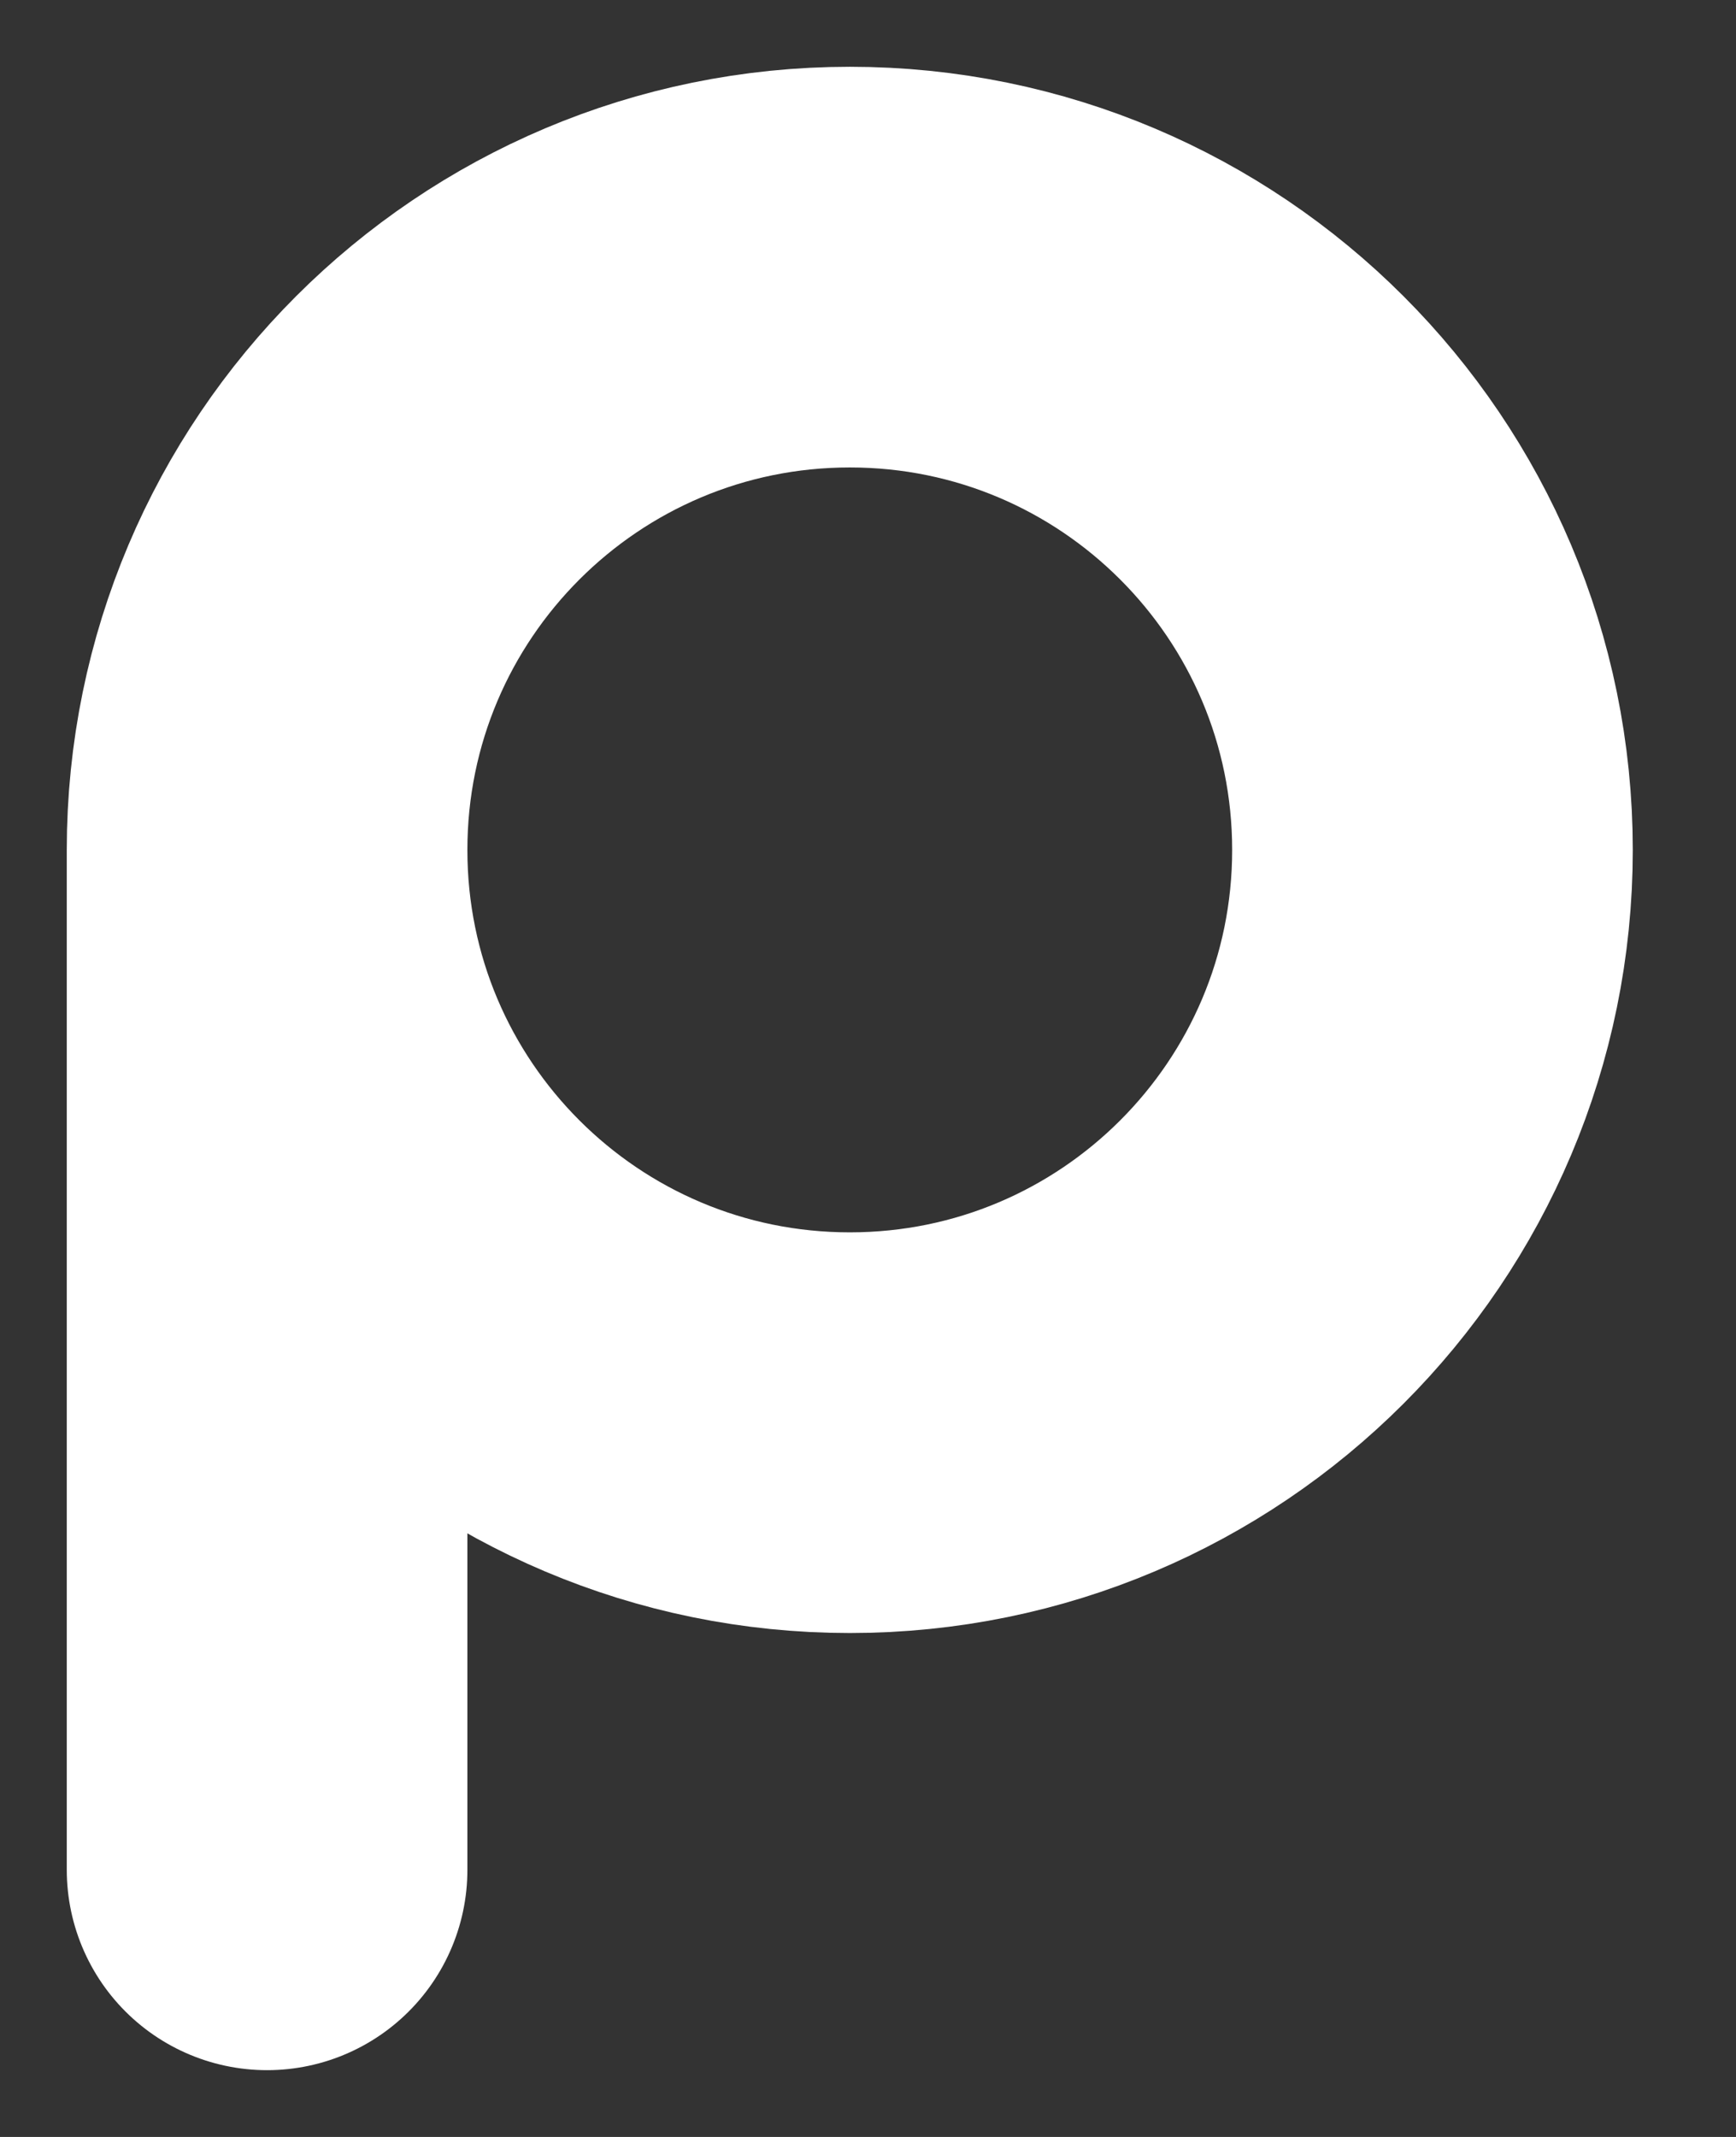 <svg width="13" height="16" viewBox="0 0 13 16" fill="none" xmlns="http://www.w3.org/2000/svg">
<rect x="0" y="0" width="13" height="16" fill="#333333" stroke="none"/>
<path id="P" d="M2 6.364C2 8.774 3.954 10.727 6.364 10.727C8.774 10.727 10.727 8.774 10.727 6.364C10.727 3.954 8.774 2 6.364 2C3.954 2 2 3.954 2 6.364ZM2 6.364V14" stroke="white" stroke-width="3" stroke-linecap="round" stroke-linejoin="round"/>
</svg>
